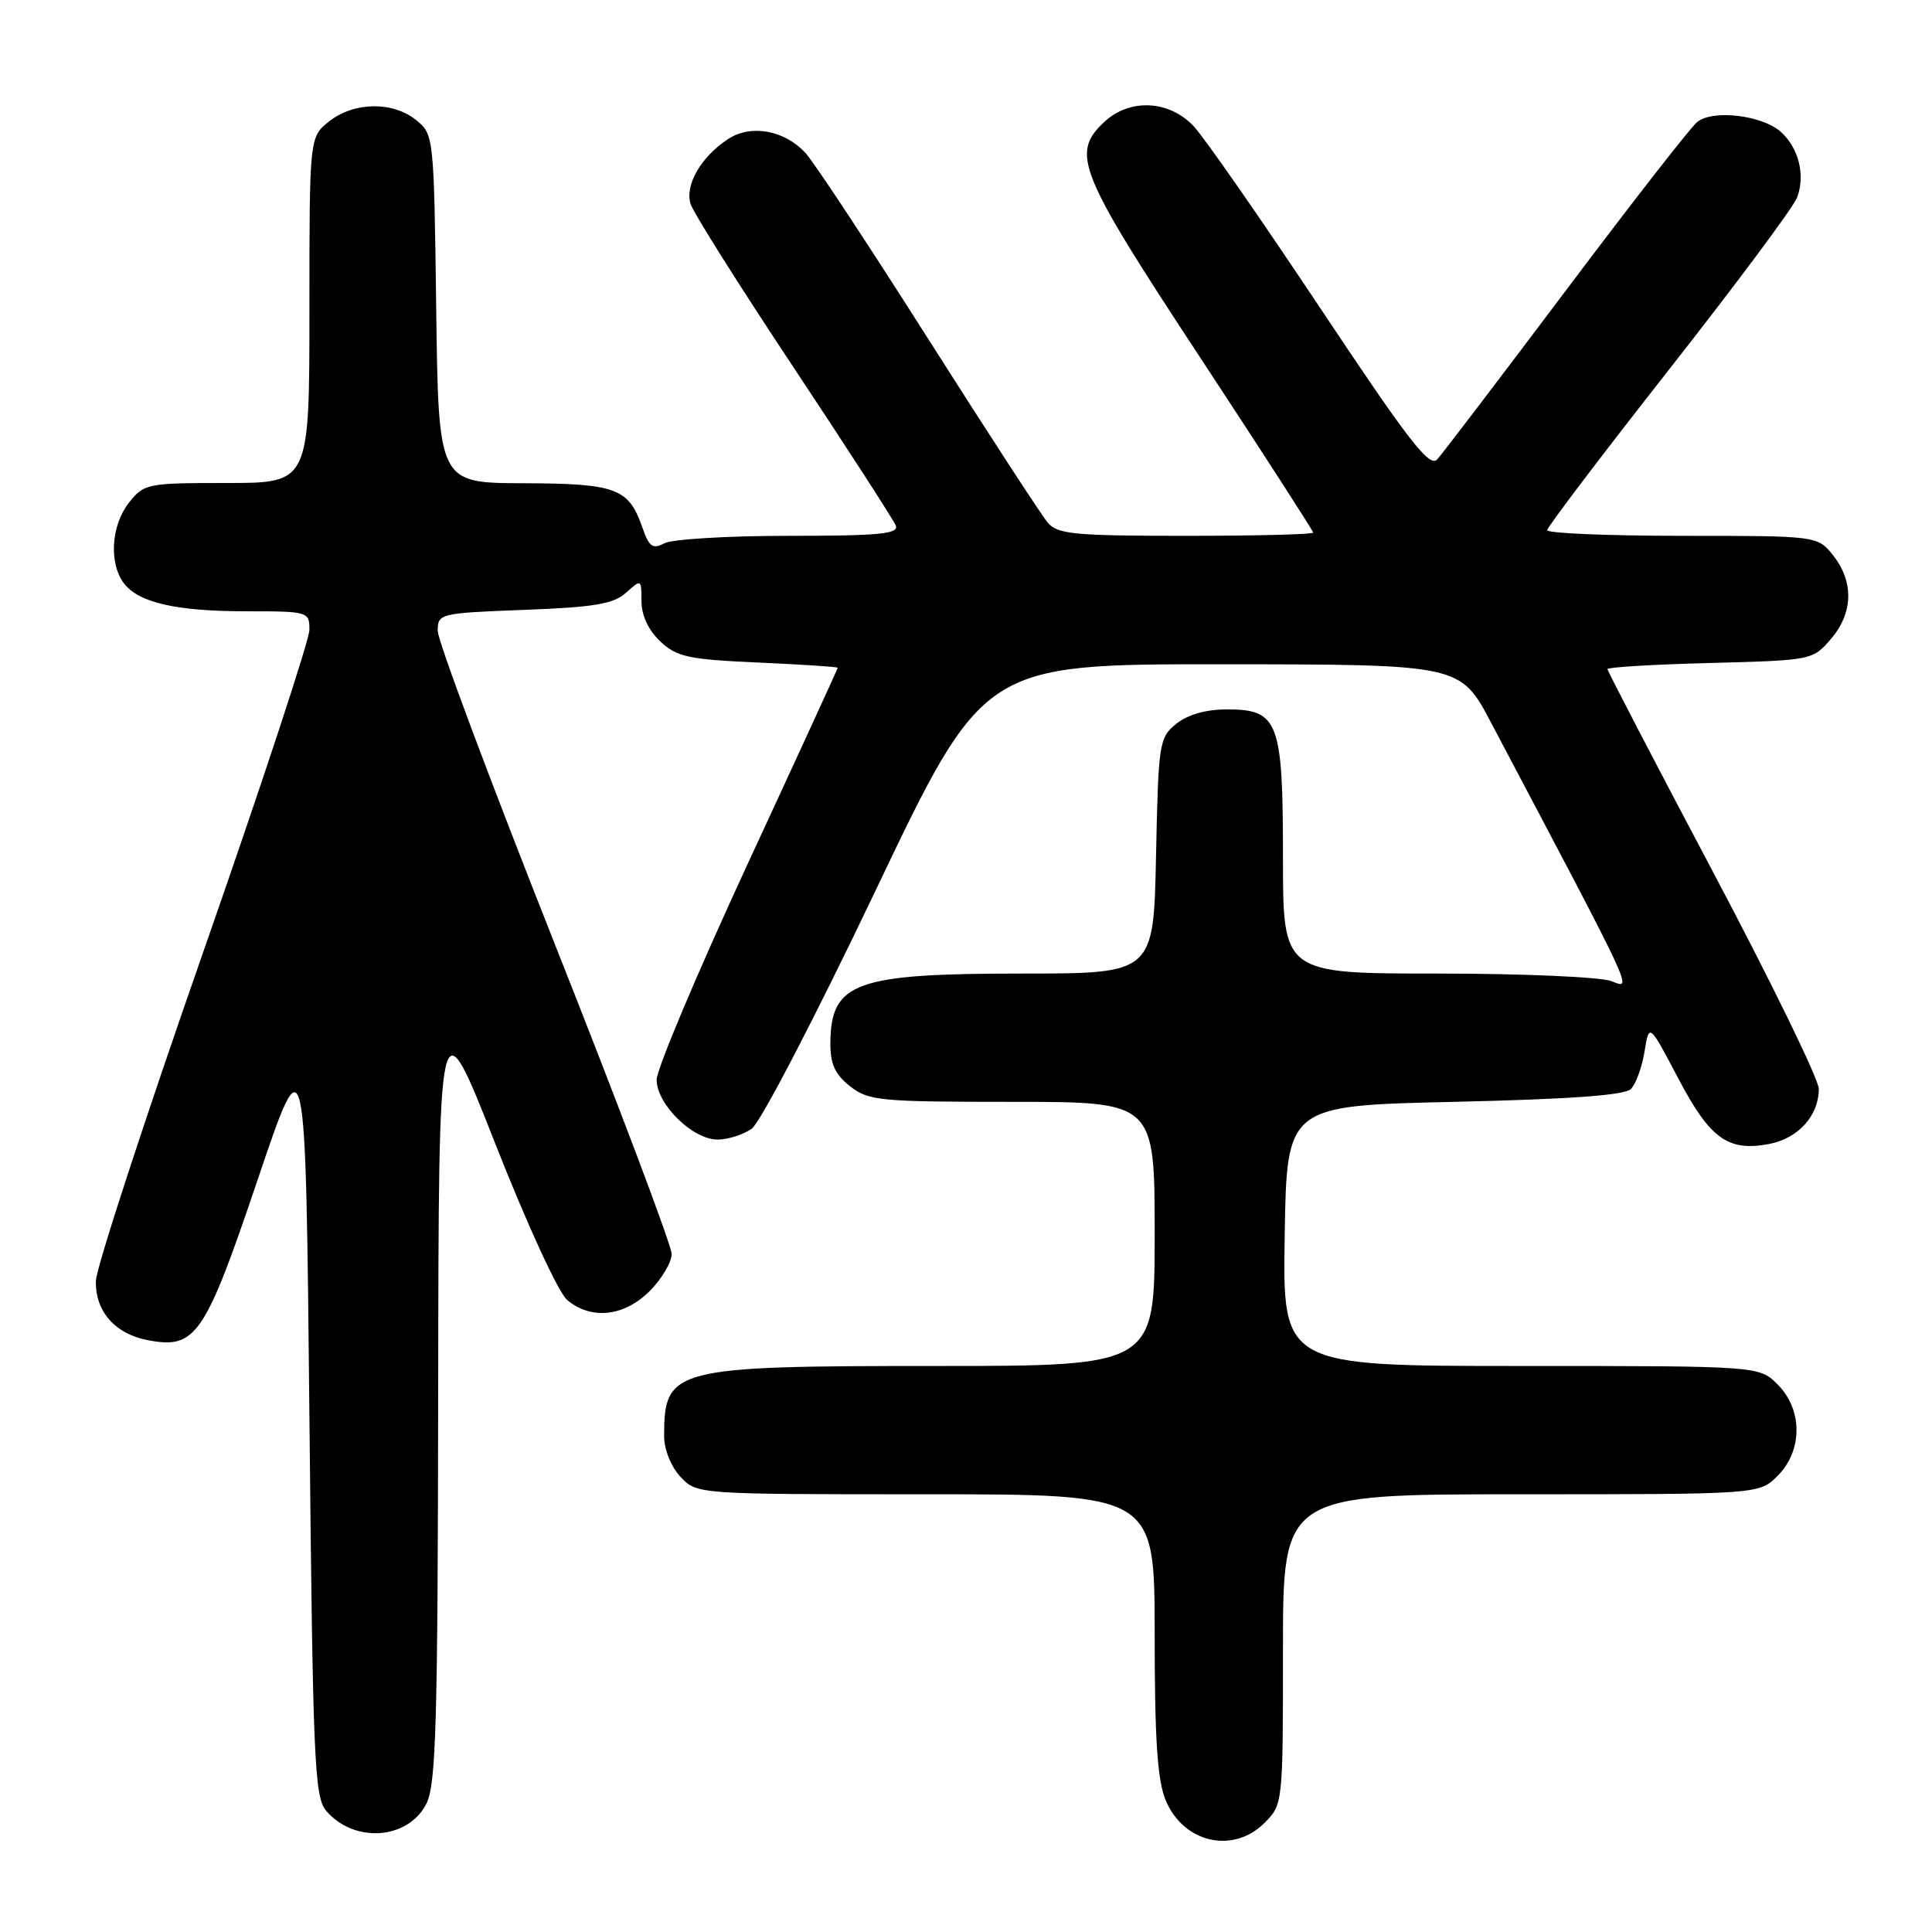 <?xml version="1.0" encoding="UTF-8" standalone="no"?>
<!DOCTYPE svg PUBLIC "-//W3C//DTD SVG 1.1//EN" "http://www.w3.org/Graphics/SVG/1.1/DTD/svg11.dtd" >
<svg xmlns="http://www.w3.org/2000/svg" xmlns:xlink="http://www.w3.org/1999/xlink" version="1.1" viewBox="0 0 256 256">
 <g >
 <path fill="currentColor"
d=" M 167.55 241.55 C 169.99 239.10 170.00 239.03 170.00 218.55 C 170.00 198.00 170.00 198.00 201.55 198.00 C 233.09 198.00 233.09 198.00 235.55 195.55 C 238.88 192.21 238.88 186.79 235.55 183.45 C 233.09 181.00 233.09 181.00 201.52 181.00 C 169.95 181.00 169.95 181.00 170.23 163.75 C 170.50 146.50 170.50 146.50 192.70 146.00 C 208.03 145.65 215.28 145.13 216.10 144.30 C 216.76 143.64 217.57 141.41 217.91 139.33 C 218.52 135.56 218.52 135.56 222.35 142.84 C 226.57 150.88 228.95 152.61 234.39 151.59 C 238.27 150.86 241.00 147.84 241.00 144.28 C 241.00 143.03 234.70 130.11 227.00 115.57 C 219.30 101.03 213.00 88.92 213.00 88.66 C 213.00 88.41 219.11 88.04 226.59 87.85 C 240.05 87.50 240.20 87.47 242.59 84.69 C 245.55 81.25 245.67 77.13 242.93 73.63 C 240.85 71.00 240.85 71.00 222.93 71.00 C 213.07 71.00 205.00 70.66 205.01 70.25 C 205.02 69.84 212.27 60.28 221.13 49.00 C 229.99 37.72 237.64 27.46 238.12 26.18 C 239.24 23.24 238.35 19.63 235.99 17.49 C 233.52 15.26 226.95 14.48 224.88 16.17 C 223.99 16.90 216.16 26.95 207.48 38.50 C 198.79 50.05 191.13 60.12 190.44 60.87 C 189.41 62.00 186.66 58.44 174.97 40.87 C 167.15 29.12 159.60 18.26 158.19 16.75 C 154.94 13.26 149.69 13.00 146.31 16.17 C 141.86 20.36 142.84 22.76 159.00 47.33 C 167.25 59.88 174.00 70.34 174.00 70.57 C 174.00 70.81 166.42 71.00 157.15 71.00 C 142.34 71.00 140.13 70.79 138.83 69.25 C 138.01 68.29 130.91 57.38 123.05 45.00 C 115.20 32.62 107.86 21.51 106.76 20.30 C 103.96 17.24 99.51 16.43 96.47 18.43 C 92.88 20.78 90.72 24.54 91.51 27.04 C 91.89 28.22 98.04 37.98 105.19 48.74 C 112.33 59.50 118.41 68.91 118.70 69.65 C 119.12 70.75 116.45 71.00 104.54 71.00 C 96.47 71.00 89.04 71.44 88.03 71.99 C 86.48 72.81 86.01 72.47 85.10 69.85 C 83.30 64.68 81.63 64.07 69.30 64.03 C 58.10 64.00 58.10 64.00 57.80 40.91 C 57.50 18.02 57.48 17.80 55.14 15.91 C 52.05 13.41 46.93 13.48 43.63 16.07 C 41.00 18.15 41.00 18.15 41.00 41.07 C 41.00 64.00 41.00 64.00 30.07 64.00 C 19.46 64.00 19.09 64.08 17.07 66.63 C 14.72 69.63 14.41 74.64 16.42 77.29 C 18.38 79.87 23.34 81.00 32.74 81.00 C 40.84 81.00 41.00 81.05 41.00 83.45 C 41.00 84.79 34.66 104.03 26.91 126.20 C 19.16 148.36 12.77 167.94 12.71 169.70 C 12.58 173.73 15.24 176.77 19.64 177.59 C 25.95 178.78 27.15 177.02 34.15 156.29 C 40.50 137.50 40.50 137.50 41.00 187.72 C 41.45 233.29 41.66 238.12 43.22 239.94 C 46.92 244.27 54.03 243.78 56.48 239.04 C 57.78 236.53 58.01 228.58 58.06 184.30 C 58.13 132.50 58.13 132.50 65.61 151.50 C 69.81 162.18 73.99 171.27 75.15 172.25 C 78.32 174.93 82.69 174.46 86.08 171.08 C 87.68 169.47 89.00 167.26 89.00 166.16 C 89.00 165.07 82.03 146.57 73.50 125.06 C 64.98 103.55 58.00 84.90 58.00 83.60 C 58.00 81.30 58.22 81.24 69.46 80.81 C 78.79 80.46 81.31 80.03 82.96 78.53 C 84.97 76.72 85.00 76.74 85.00 79.67 C 85.00 81.55 85.92 83.51 87.49 84.99 C 89.69 87.05 91.20 87.38 100.49 87.79 C 106.27 88.05 111.00 88.36 111.00 88.48 C 111.00 88.61 105.61 100.36 99.01 114.60 C 92.42 128.85 87.02 141.65 87.01 143.06 C 87.00 146.31 91.77 151.00 95.08 151.00 C 96.44 151.00 98.48 150.35 99.61 149.56 C 100.74 148.77 108.02 134.78 115.99 118.06 C 130.32 88.00 130.32 88.00 161.91 88.02 C 193.50 88.04 193.50 88.04 197.58 95.77 C 216.98 132.50 216.32 131.07 213.50 130.00 C 212.05 129.45 201.67 129.00 190.43 129.00 C 170.00 129.00 170.00 129.00 170.00 113.72 C 170.00 95.53 169.42 94.00 162.55 94.00 C 159.78 94.00 157.37 94.69 155.86 95.91 C 153.59 97.75 153.49 98.42 153.18 113.41 C 152.86 129.00 152.86 129.00 135.49 129.00 C 113.31 129.00 110.10 130.16 110.03 138.18 C 110.01 140.98 110.63 142.35 112.63 143.93 C 115.09 145.86 116.56 146.00 134.13 146.00 C 153.00 146.00 153.00 146.00 153.00 163.50 C 153.00 181.00 153.00 181.00 123.95 181.00 C 89.15 181.00 88.00 181.30 88.00 190.27 C 88.00 192.08 88.91 194.34 90.17 195.69 C 92.35 198.00 92.35 198.00 122.67 198.00 C 153.00 198.00 153.00 198.00 153.00 216.53 C 153.00 230.49 153.36 235.92 154.46 238.55 C 156.82 244.20 163.39 245.70 167.55 241.55 Z "/>
</g>
</svg>